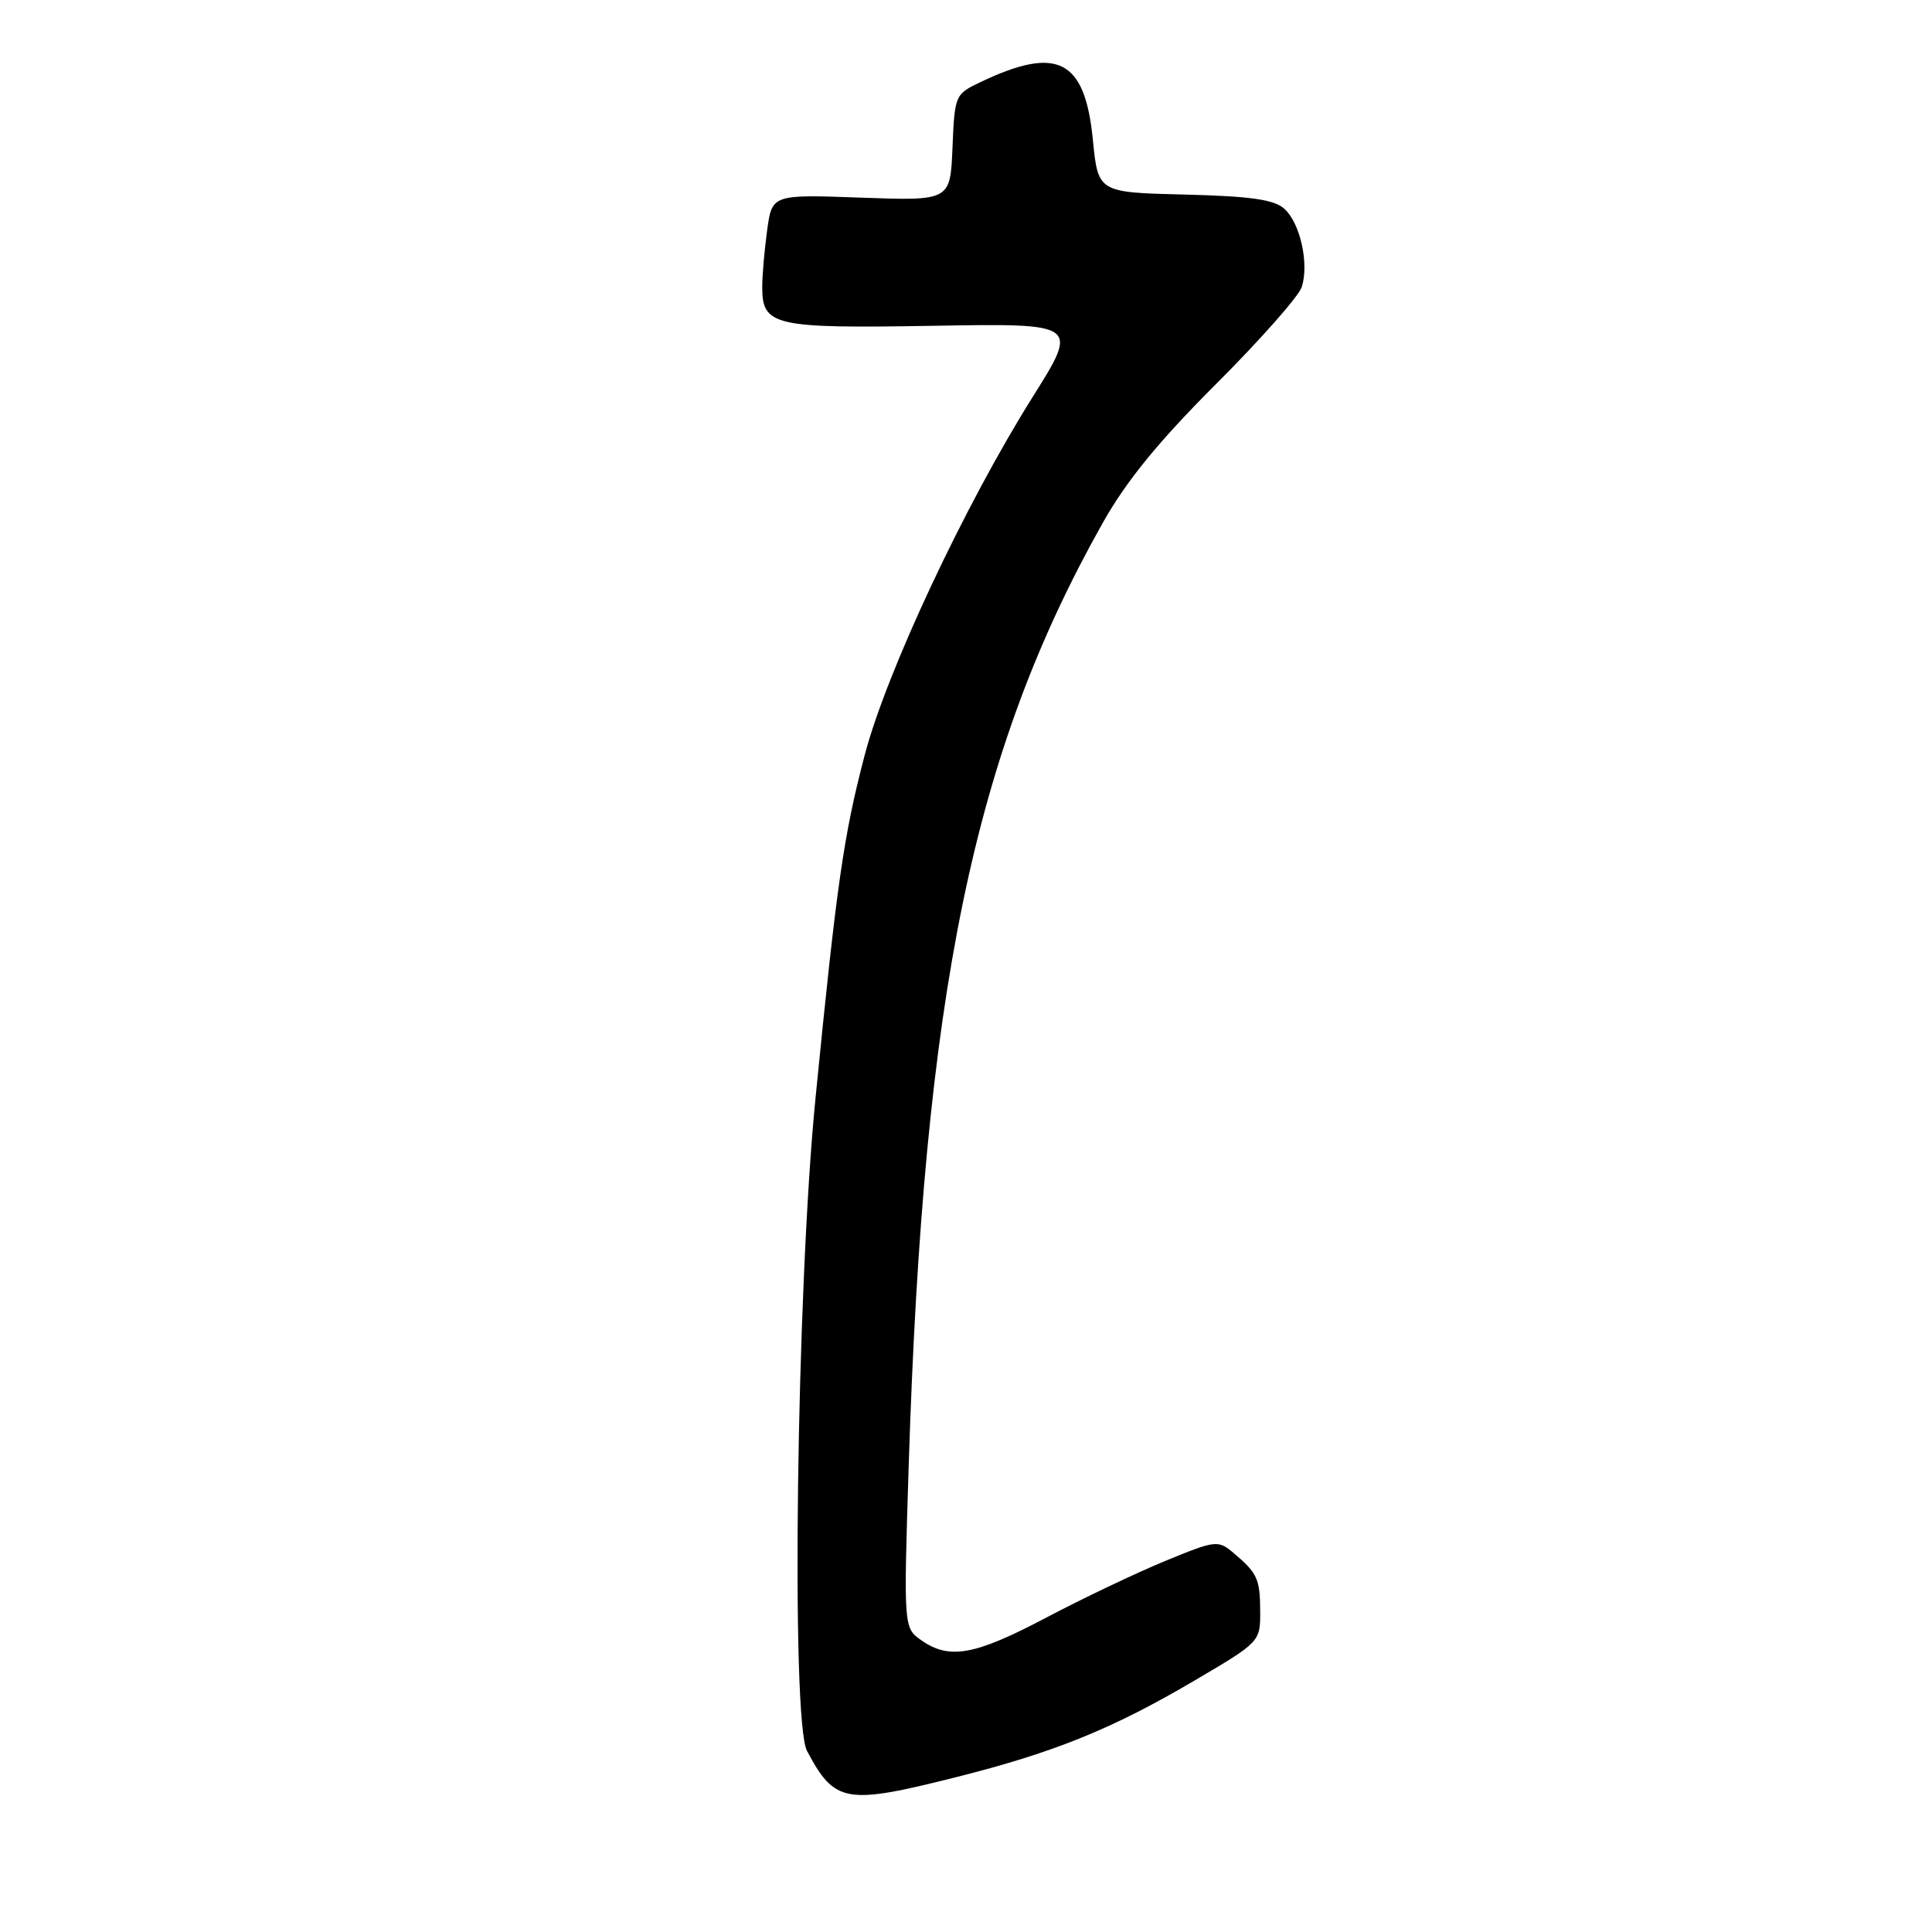 <?xml version="1.0" encoding="UTF-8" standalone="no"?>
<!DOCTYPE svg PUBLIC "-//W3C//DTD SVG 1.1//EN" "http://www.w3.org/Graphics/SVG/1.1/DTD/svg11.dtd" >
<svg xmlns="http://www.w3.org/2000/svg" xmlns:xlink="http://www.w3.org/1999/xlink" version="1.1" viewBox="0 0 256 256">
 <g >
 <path fill="currentColor"
d=" M 126.78 235.46 C 139.72 232.20 147.39 229.09 158.25 222.70 C 166.96 217.58 167.00 217.54 166.98 213.53 C 166.97 209.20 166.62 208.45 163.41 205.74 C 161.40 204.05 161.06 204.09 154.36 206.85 C 150.53 208.43 143.43 211.81 138.60 214.36 C 129.16 219.34 125.80 219.95 122.09 217.35 C 119.73 215.70 119.73 215.70 120.41 194.10 C 122.40 131.58 128.95 99.77 146.14 69.25 C 149.26 63.71 153.52 58.49 161.15 50.87 C 167.00 45.02 172.11 39.24 172.49 38.03 C 173.48 34.93 172.29 29.57 170.19 27.67 C 168.83 26.44 165.77 26.00 156.96 25.78 C 145.50 25.50 145.50 25.50 144.81 18.51 C 143.76 7.89 140.15 6.02 130.00 10.84 C 126.54 12.48 126.50 12.58 126.21 19.55 C 125.92 26.61 125.92 26.61 114.11 26.19 C 102.30 25.76 102.30 25.76 101.65 30.52 C 101.29 33.14 101.00 36.51 101.00 38.02 C 101.00 43.19 102.50 43.53 123.64 43.17 C 142.97 42.84 142.97 42.84 136.82 52.62 C 127.84 66.92 117.48 89.00 114.58 100.04 C 111.79 110.69 110.88 116.97 108.06 145.50 C 105.54 170.88 104.79 227.99 106.93 232.00 C 110.61 238.93 112.04 239.18 126.78 235.46 Z "/>
</g>
</svg>